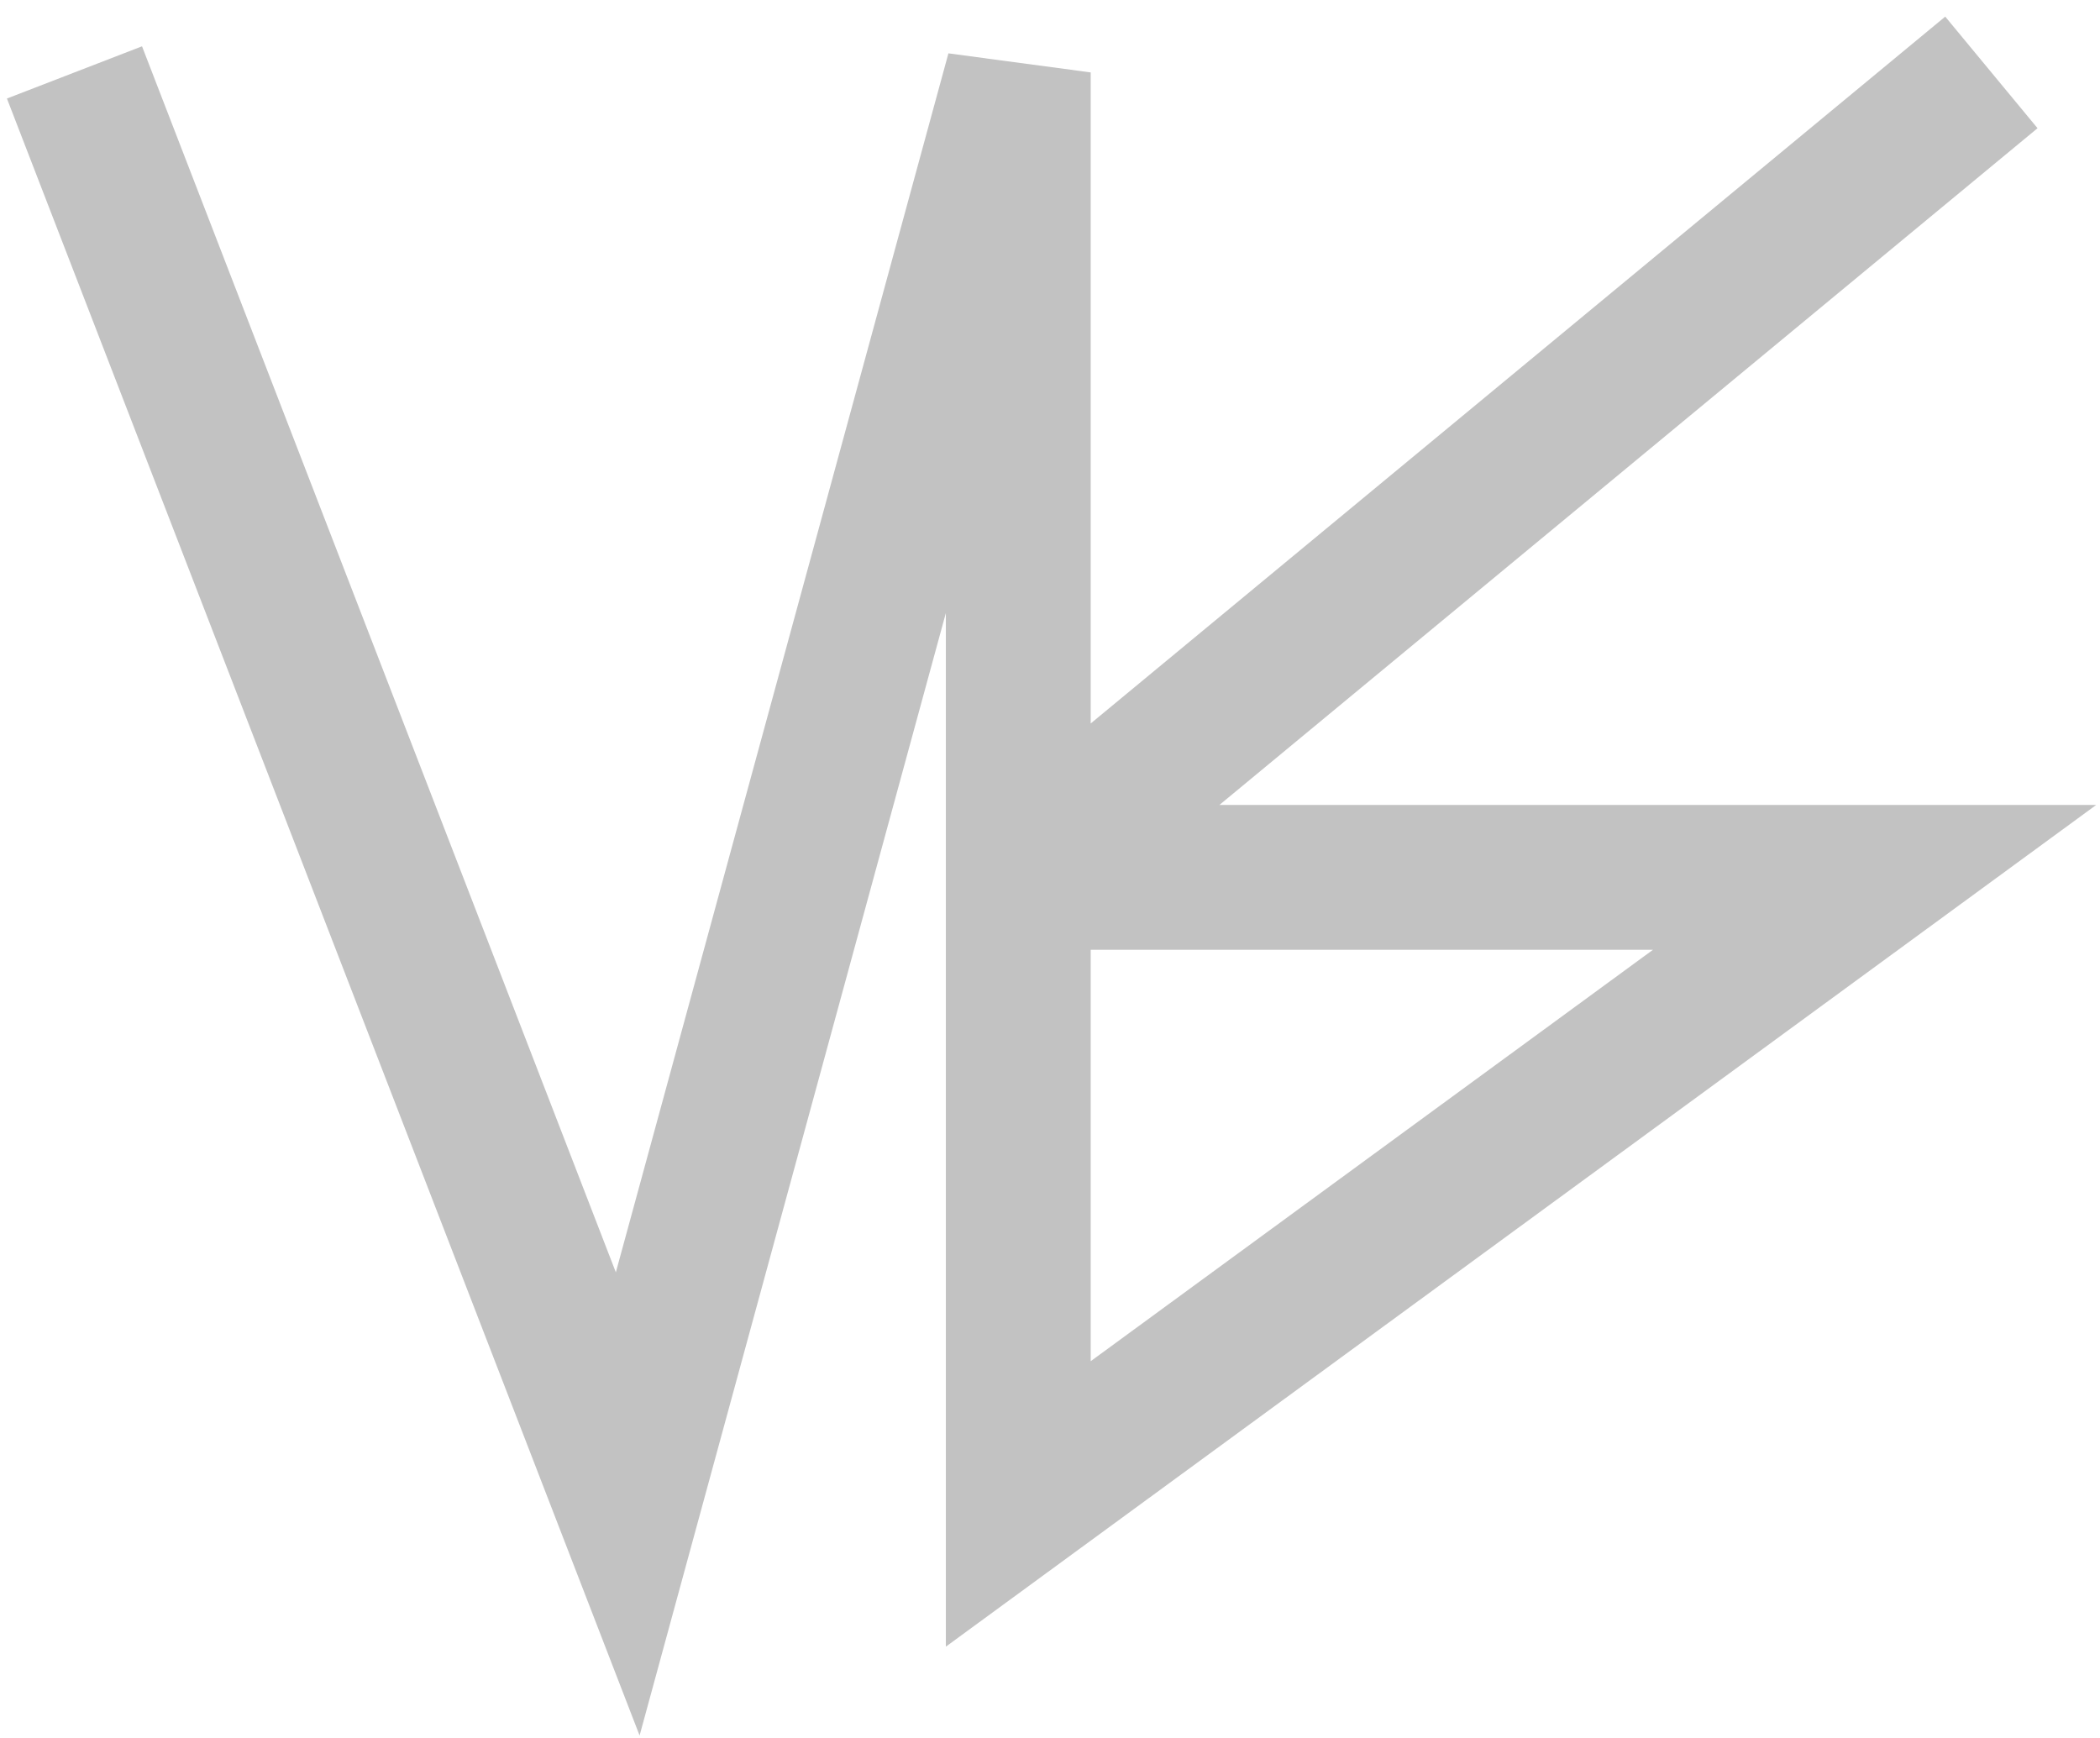 <svg width="58" height="48" viewBox="0 0 58 48" fill="none" xmlns="http://www.w3.org/2000/svg">
<path opacity="0.24" d="M2.057 2L17.337 41.536L28.124 2V24.231M28.124 24.231V41.536L51.775 24.231H28.124ZM28.124 24.231L55 2" stroke="black" stroke-width="4"/>
</svg>
